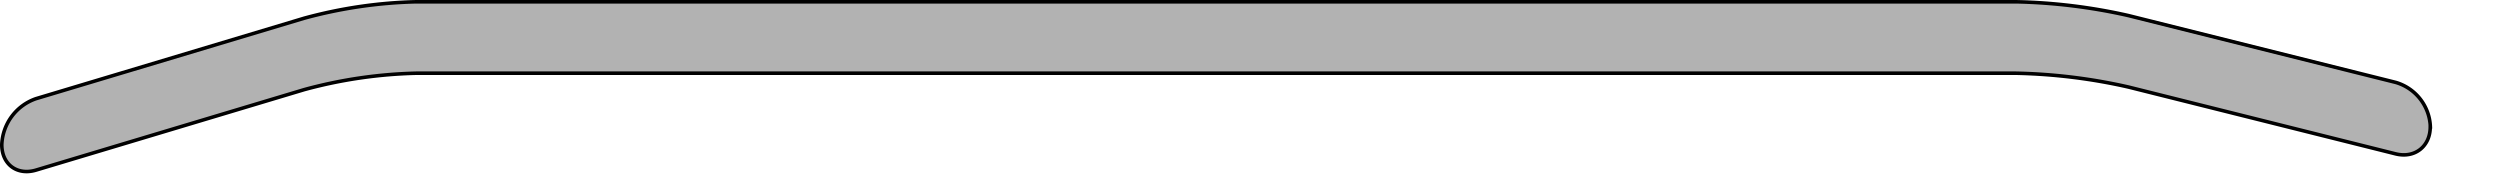 <svg xmlns="http://www.w3.org/2000/svg" viewBox="0 0 700 50">
    <path stroke="black" fill="#b2b2b2"
          d="M680.5,35.5a13.47,13.47,0,0,0-9.7-12.43L596,4.37A157.24,
                      157.24,0,0,0,564.5.5h-448A130.63,130.63,0,0,0,85.17,5.1L10.07,27.63A14.22,
                      14.22,0,0,0,.5,40.5c0,5.52,4.28,8.7,9.57,7.13L85.17,25.1a130.7,130.7,0,0,1,
                      31.33-4.6h448A156.44,156.44,0,0,1,596,24.38l74.77,18.7c5.36,1.33,9.7-2.06,
                      9.7-7.58Z"/>
</svg>